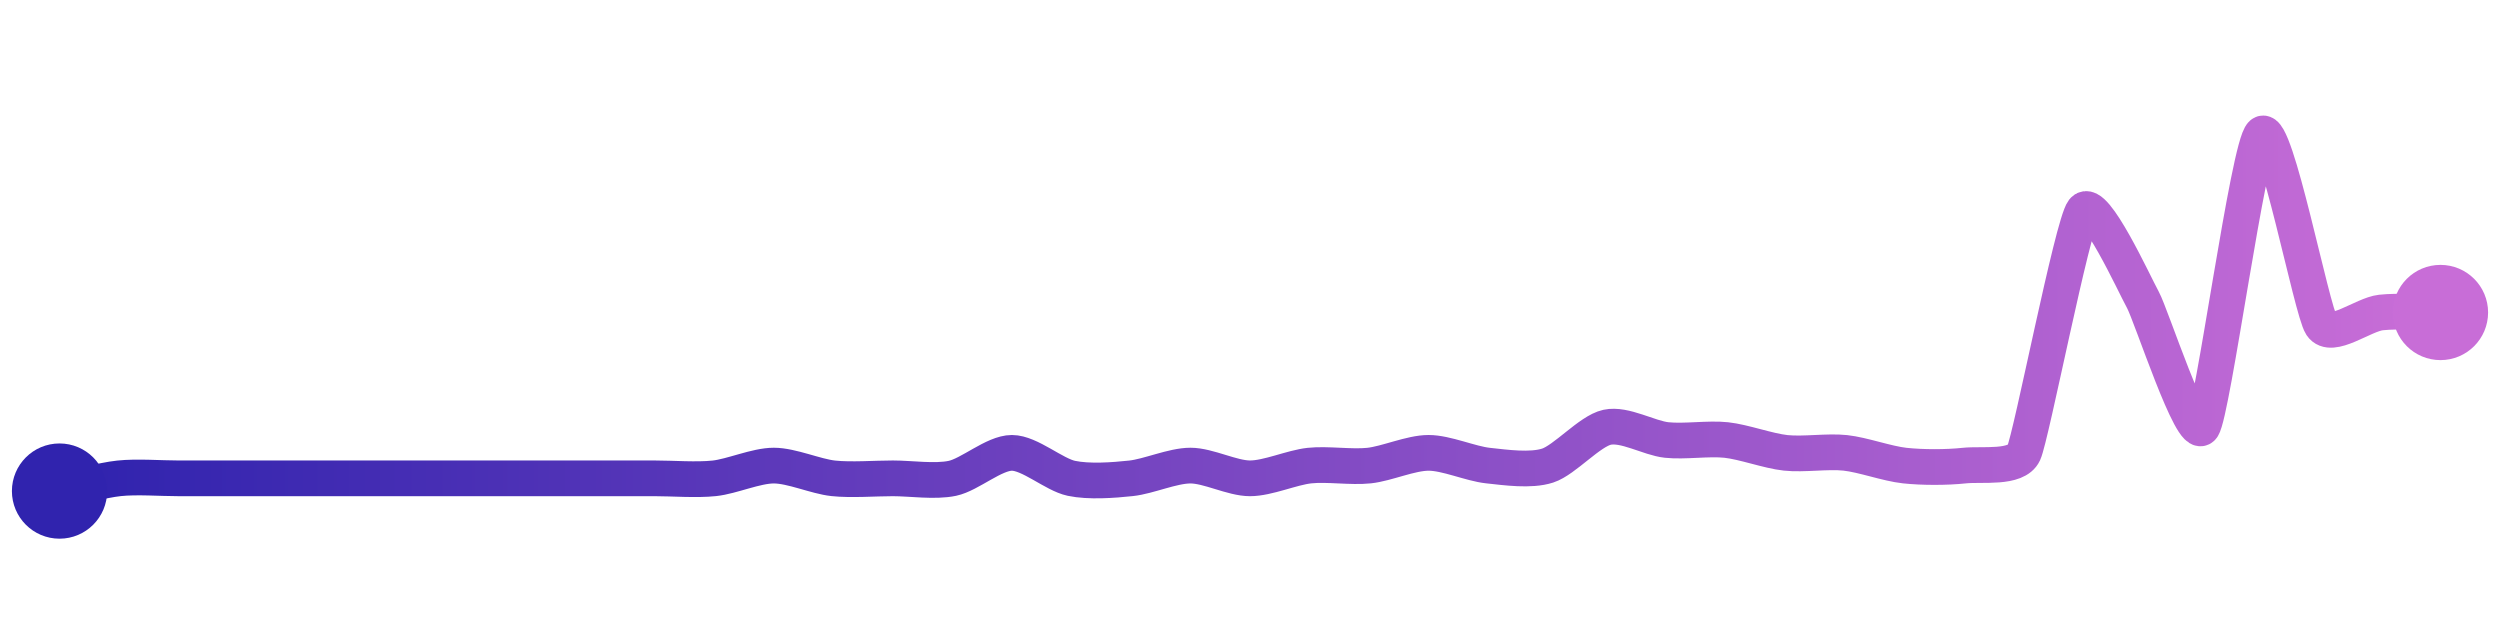 <svg width="200" height="50" viewBox="0 0 210 50" xmlns="http://www.w3.org/2000/svg">
    <defs>
        <linearGradient x1="0%" y1="0%" x2="100%" y2="0%" id="a">
            <stop stop-color="#3023AE" offset="0%"/>
            <stop stop-color="#C86DD7" offset="100%"/>
        </linearGradient>
    </defs>
    <path stroke="url(#a)"
          stroke-width="3"
          stroke-linejoin="round"
          stroke-linecap="round"
          d="M5 40 C 6.47 39.69, 8.51 39.09, 10 38.93 S 13.5 38.93, 15 38.93 S 18.5 38.93, 20 38.93 S 23.5 38.93, 25 38.93 S 28.5 38.93, 30 38.93 S 33.5 38.93, 35 38.93 S 38.5 38.93, 40 38.93 S 43.5 38.93, 45 38.93 S 48.5 38.93, 50 38.93 S 53.5 38.93, 55 38.93 S 58.51 39.09, 60 38.93 S 63.5 37.86, 65 37.86 S 68.51 38.77, 70 38.93 S 73.5 38.93, 75 38.93 S 78.53 39.24, 80 38.93 S 83.5 36.79, 85 36.79 S 88.53 38.62, 90 38.93 S 93.51 39.09, 95 38.93 S 98.5 37.86, 100 37.86 S 103.5 38.93, 105 38.93 S 108.51 38.02, 110 37.86 S 113.51 38.02, 115 37.86 S 118.5 36.79, 120 36.79 S 123.51 37.7, 125 37.86 S 128.57 38.32, 130 37.86 S 133.53 34.96, 135 34.64 S 138.51 35.55, 140 35.71 S 143.51 35.55, 145 35.71 S 148.51 36.63, 150 36.79 S 153.51 36.63, 155 36.79 S 158.51 37.7, 160 37.86 S 163.51 38.02, 165 37.86 S 169.37 38.15, 170 36.79 S 174.08 17.61, 175 16.43 S 179.28 22.62, 180 23.93 S 184.13 35.86, 185 34.64 S 188.86 10.98, 190 10 S 194.17 24.82, 195 26.07 S 198.51 25.16, 200 25 S 203.5 25, 205 25"
          fill="none"/>
    <circle r="4" cx="5" cy="40" fill="#3023AE"/>
    <circle r="4" cx="205" cy="25" fill="#C86DD7"/>      
</svg>